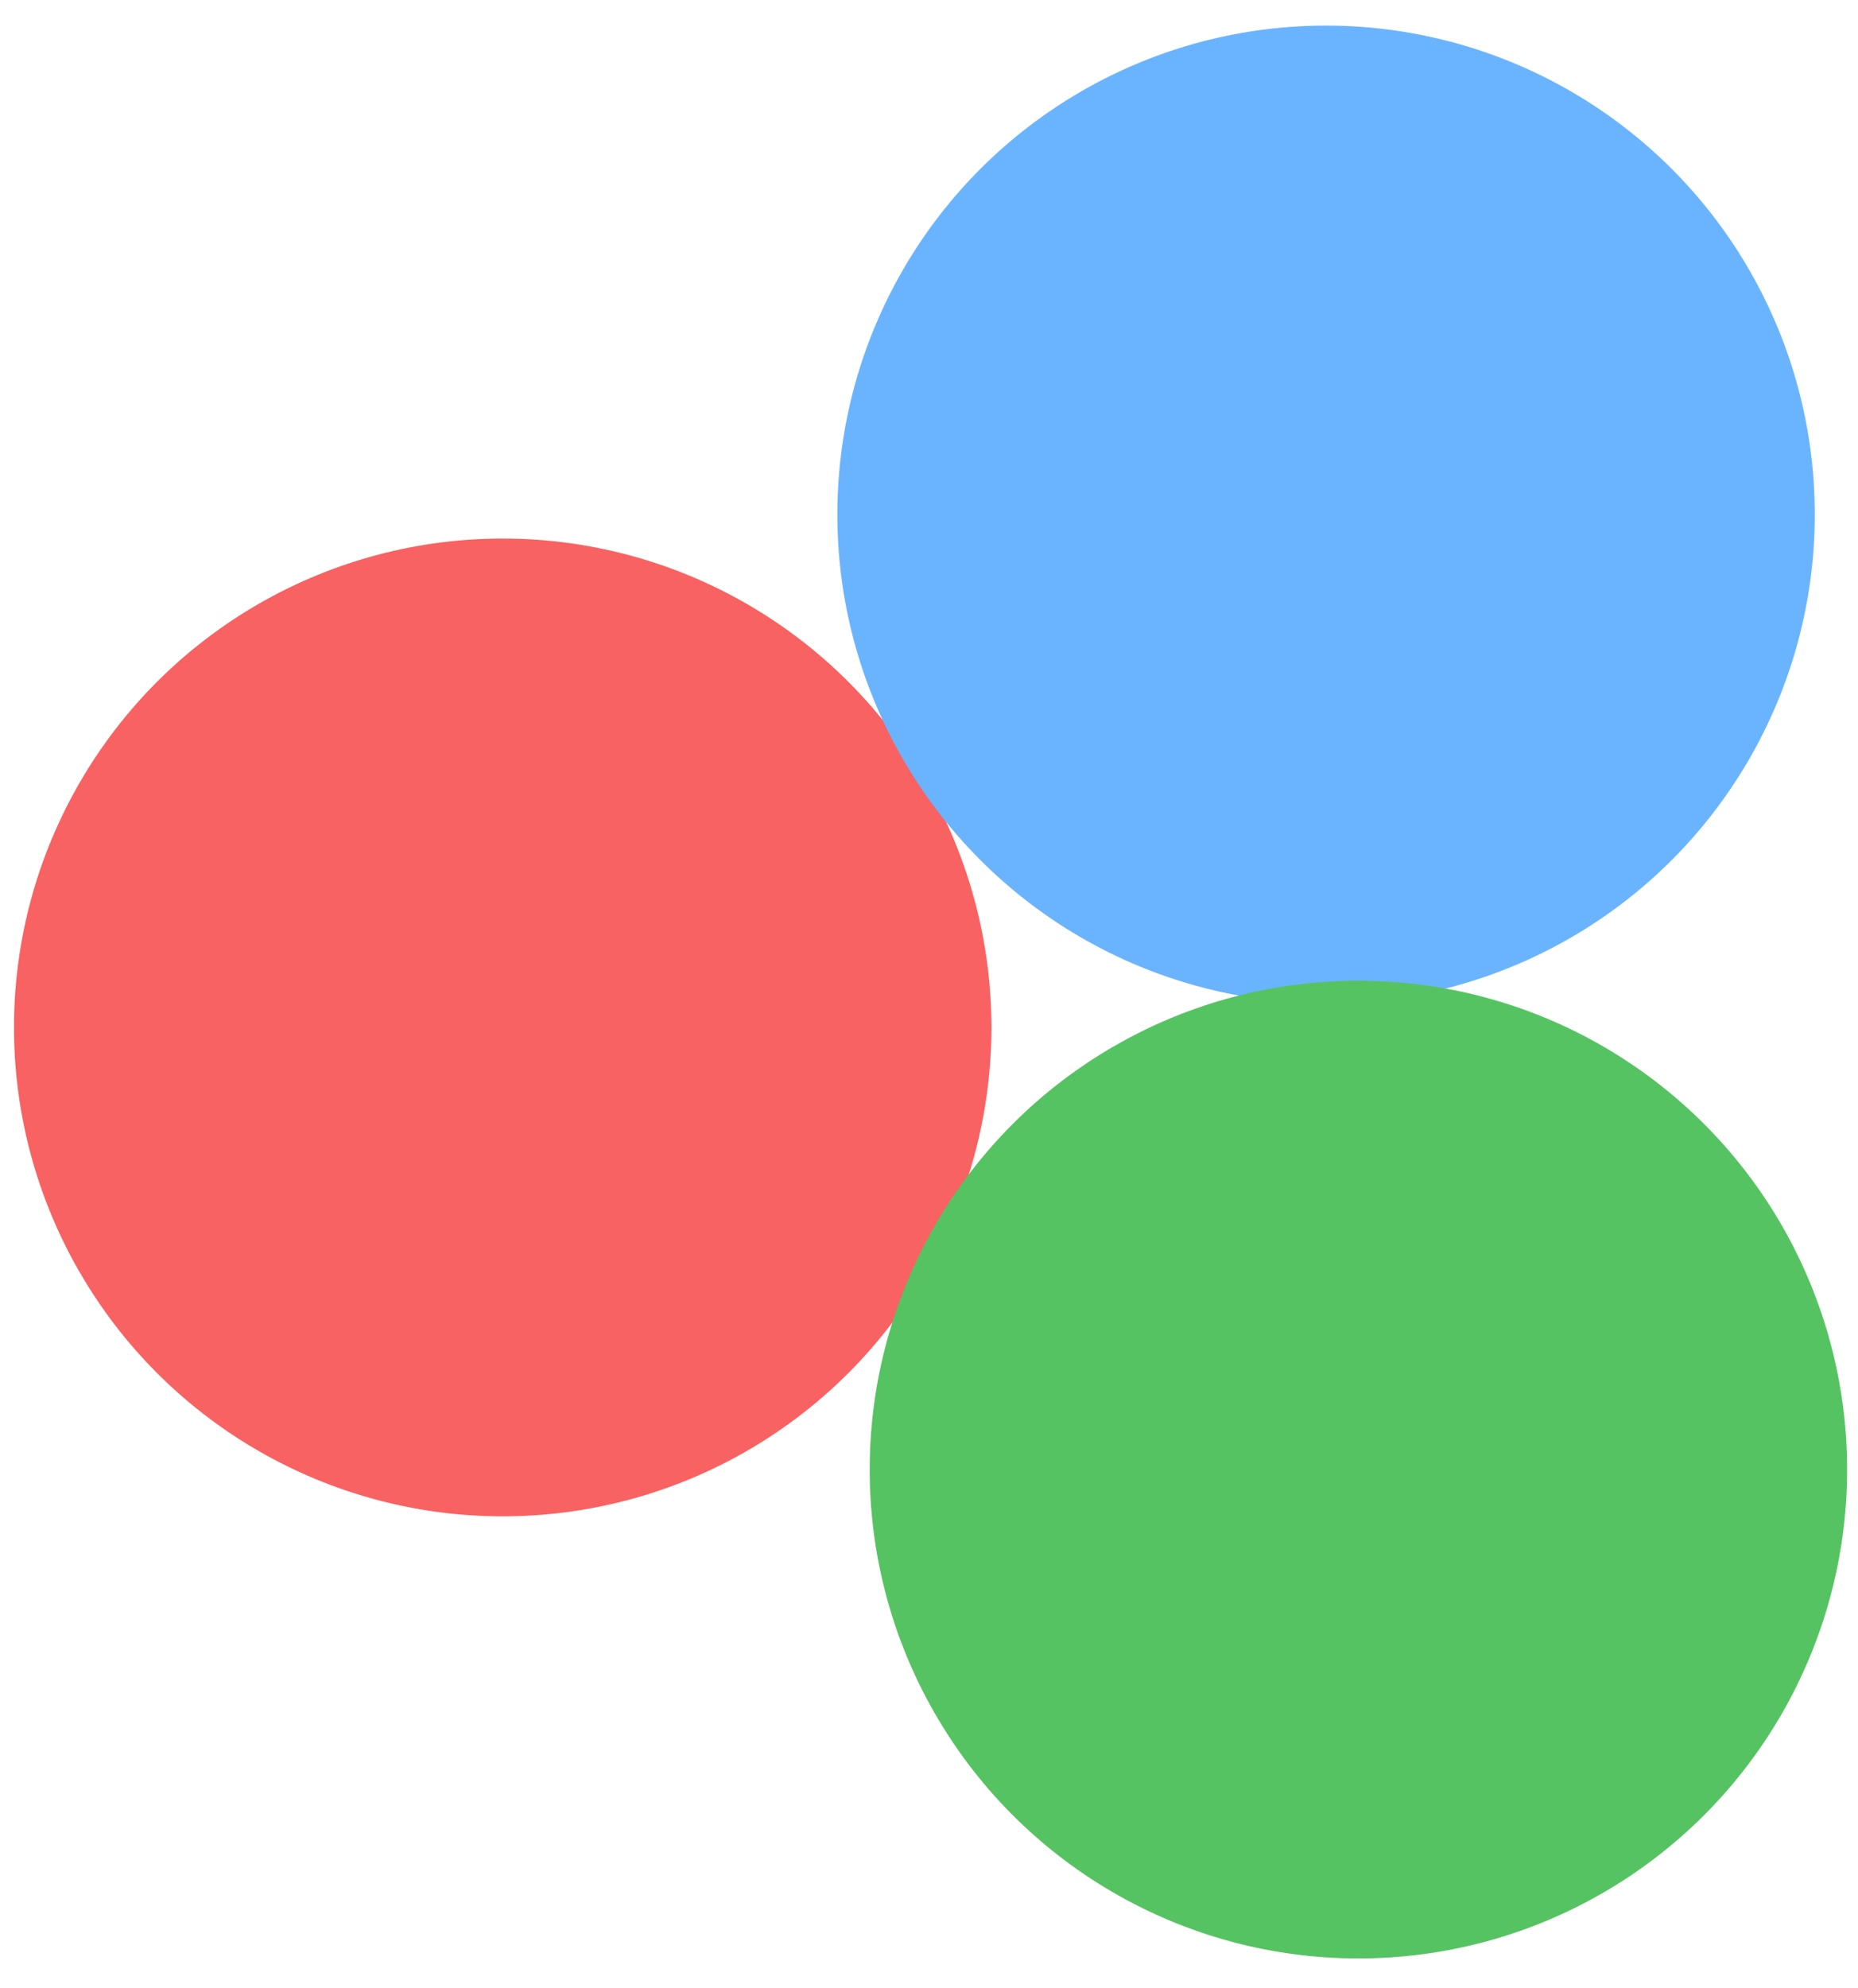 <svg xmlns="http://www.w3.org/2000/svg" xmlns:xlink="http://www.w3.org/1999/xlink" width="734px" height="785px" viewBox="221.906 26.898 662.809 713.291" preserveAspectRatio="xMidYMid meet"  ><rect id="svgEditorBackground" x="0" y="0" width="1570" height="790" style="fill: none; stroke: none;"/><circle id="e1_circle" cx="312" cy="224" style="stroke-width: 1px;" r="95.759" transform="matrix(1.832 0.006 -0.006 1.832 -169.954 -16.658)" fill="#F86262"/><circle id="e2_circle" cx="473" cy="123" style="stroke-width: 1px;" r="95.759" transform="matrix(1.832 0.006 -0.006 1.832 -169.954 -16.658)" fill="#6AB4FF"/><circle id="e3_circle" cx="479.948" cy="310.053" style="stroke-width: 1px;" r="95.759" transform="matrix(1.832 0.006 -0.006 1.832 -169.954 -16.658)" fill="#56C362"/></svg>